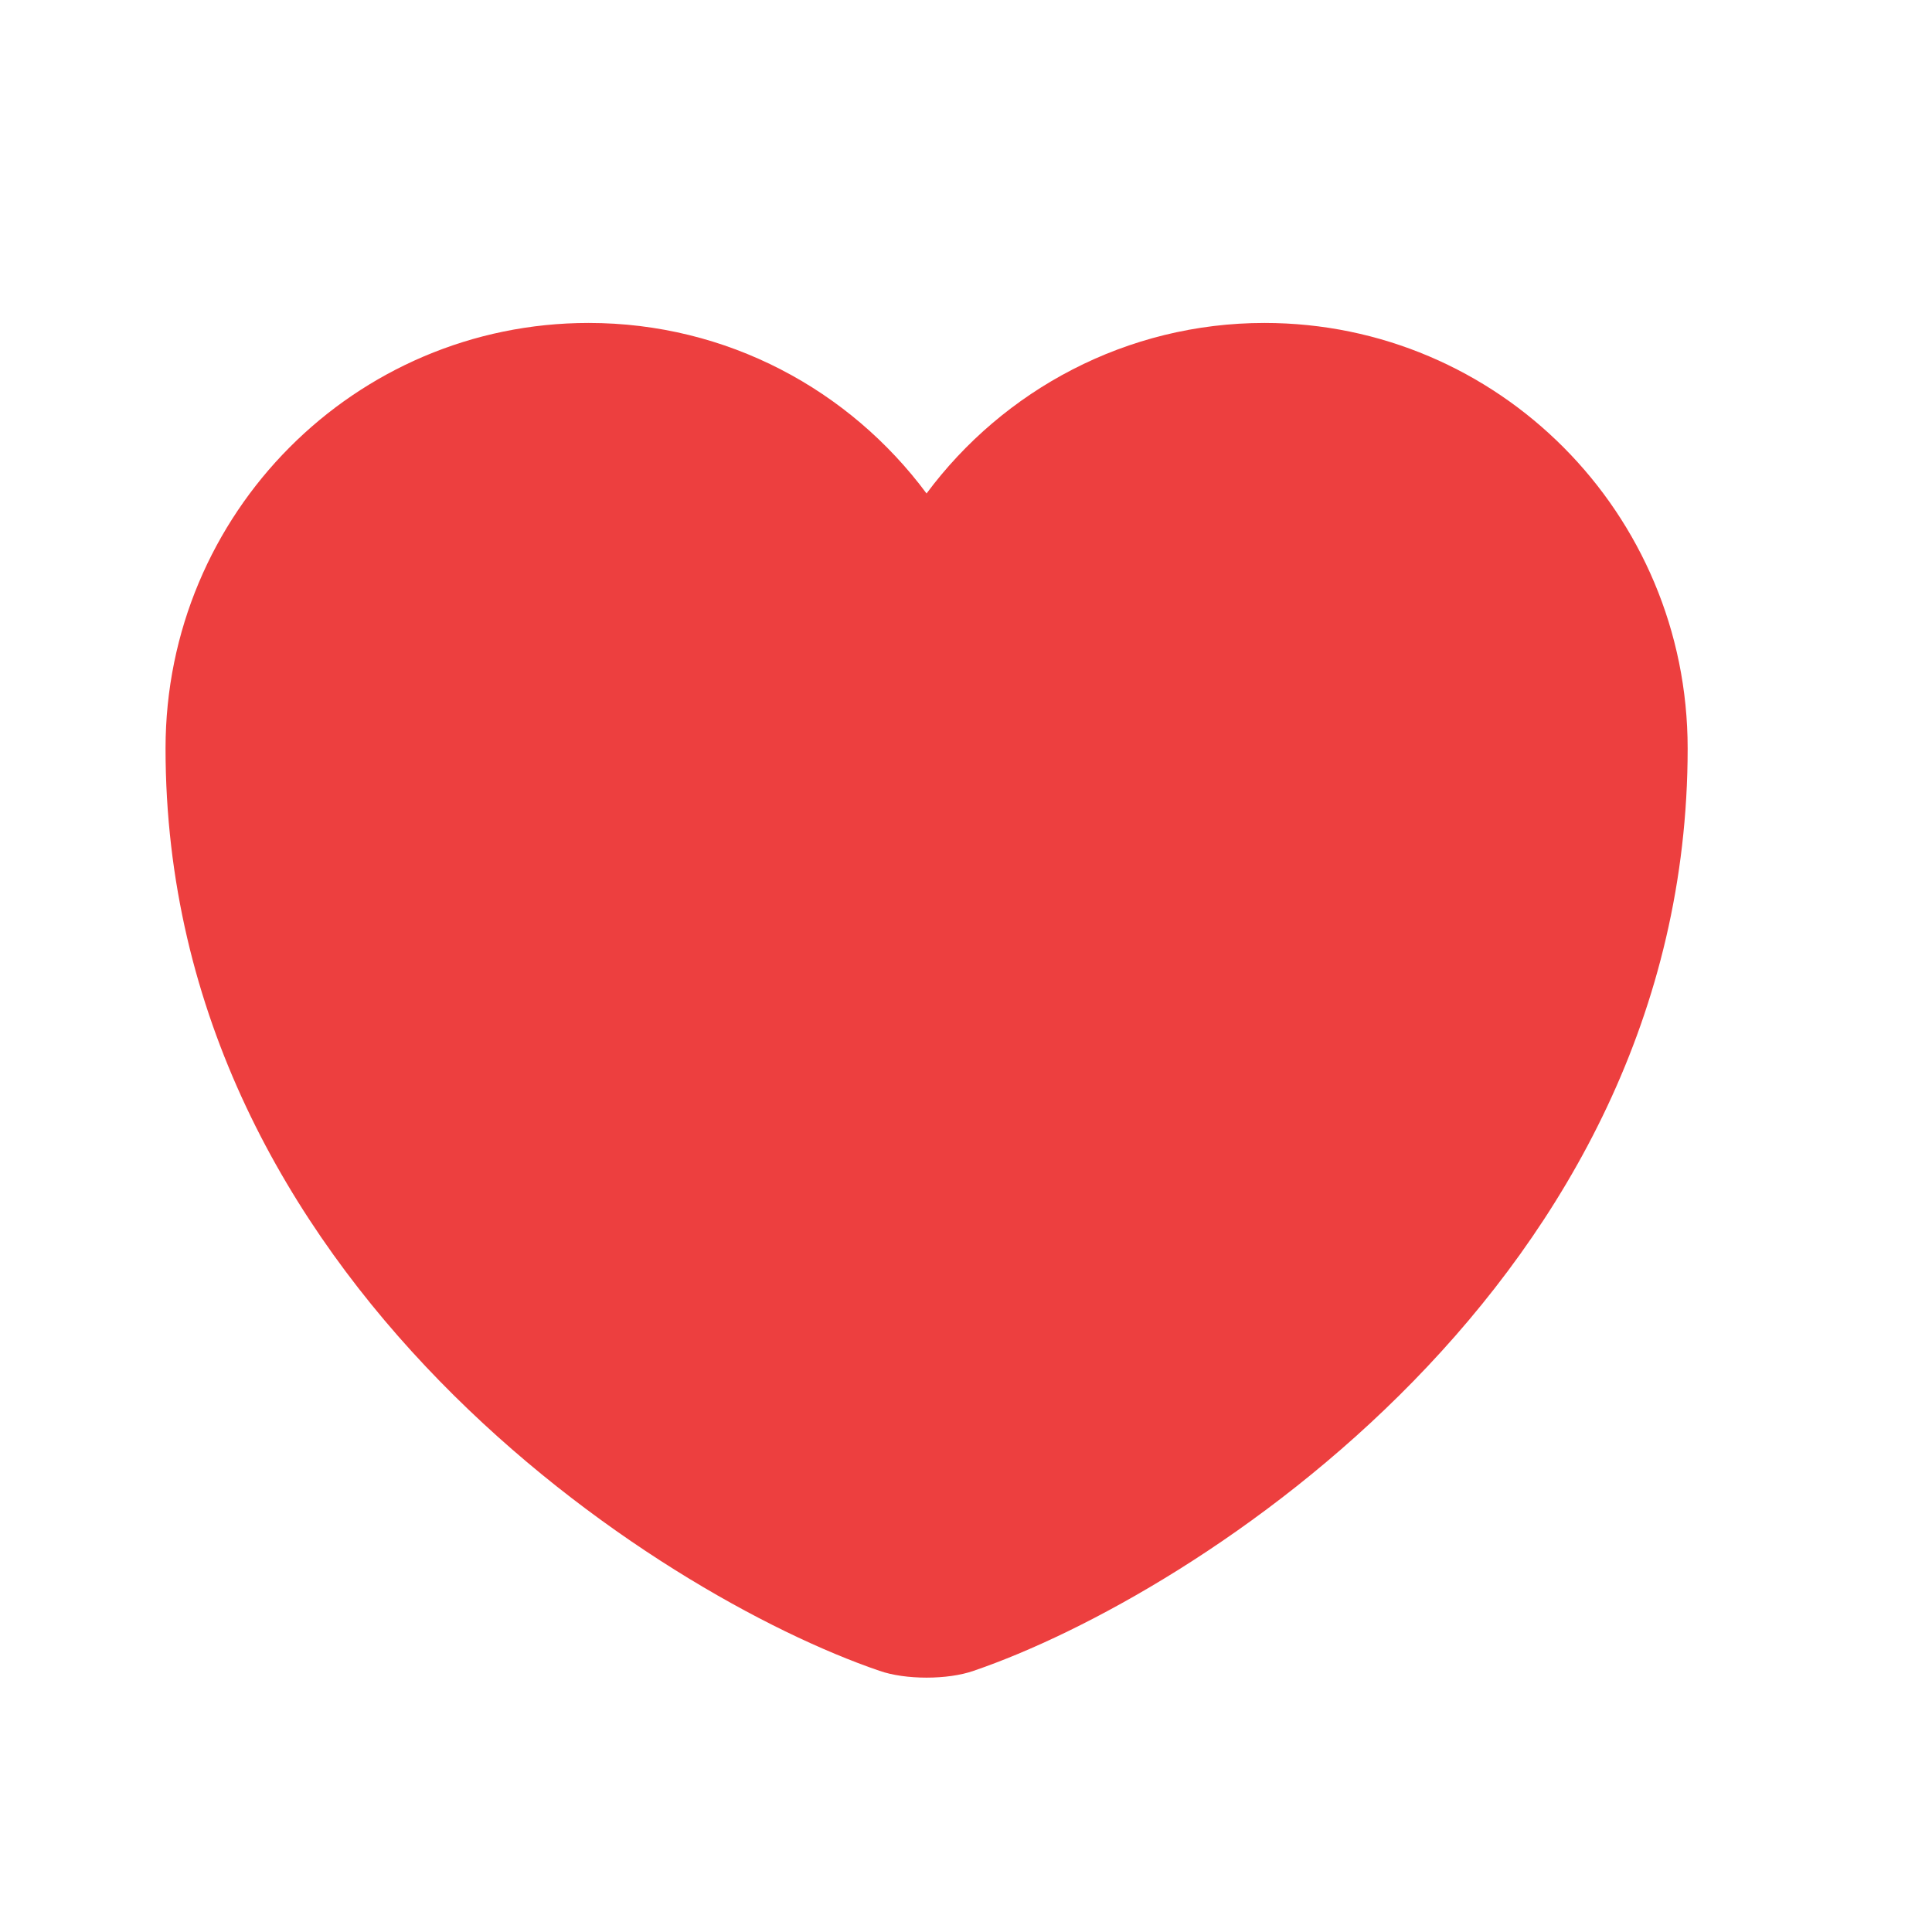 <svg width="19" height="19" viewBox="0 0 19 19" fill="none" xmlns="http://www.w3.org/2000/svg">
<path d="M9.576 16.431C9.322 16.521 8.903 16.521 8.648 16.431C6.478 15.69 1.628 12.599 1.628 7.36C1.628 5.047 3.491 3.176 5.789 3.176C7.151 3.176 8.356 3.835 9.112 4.853C9.868 3.835 11.081 3.176 12.435 3.176C14.733 3.176 16.597 5.047 16.597 7.36C16.597 12.599 11.747 15.69 9.576 16.431Z" fill="#ED3F3F"/>
</svg>
